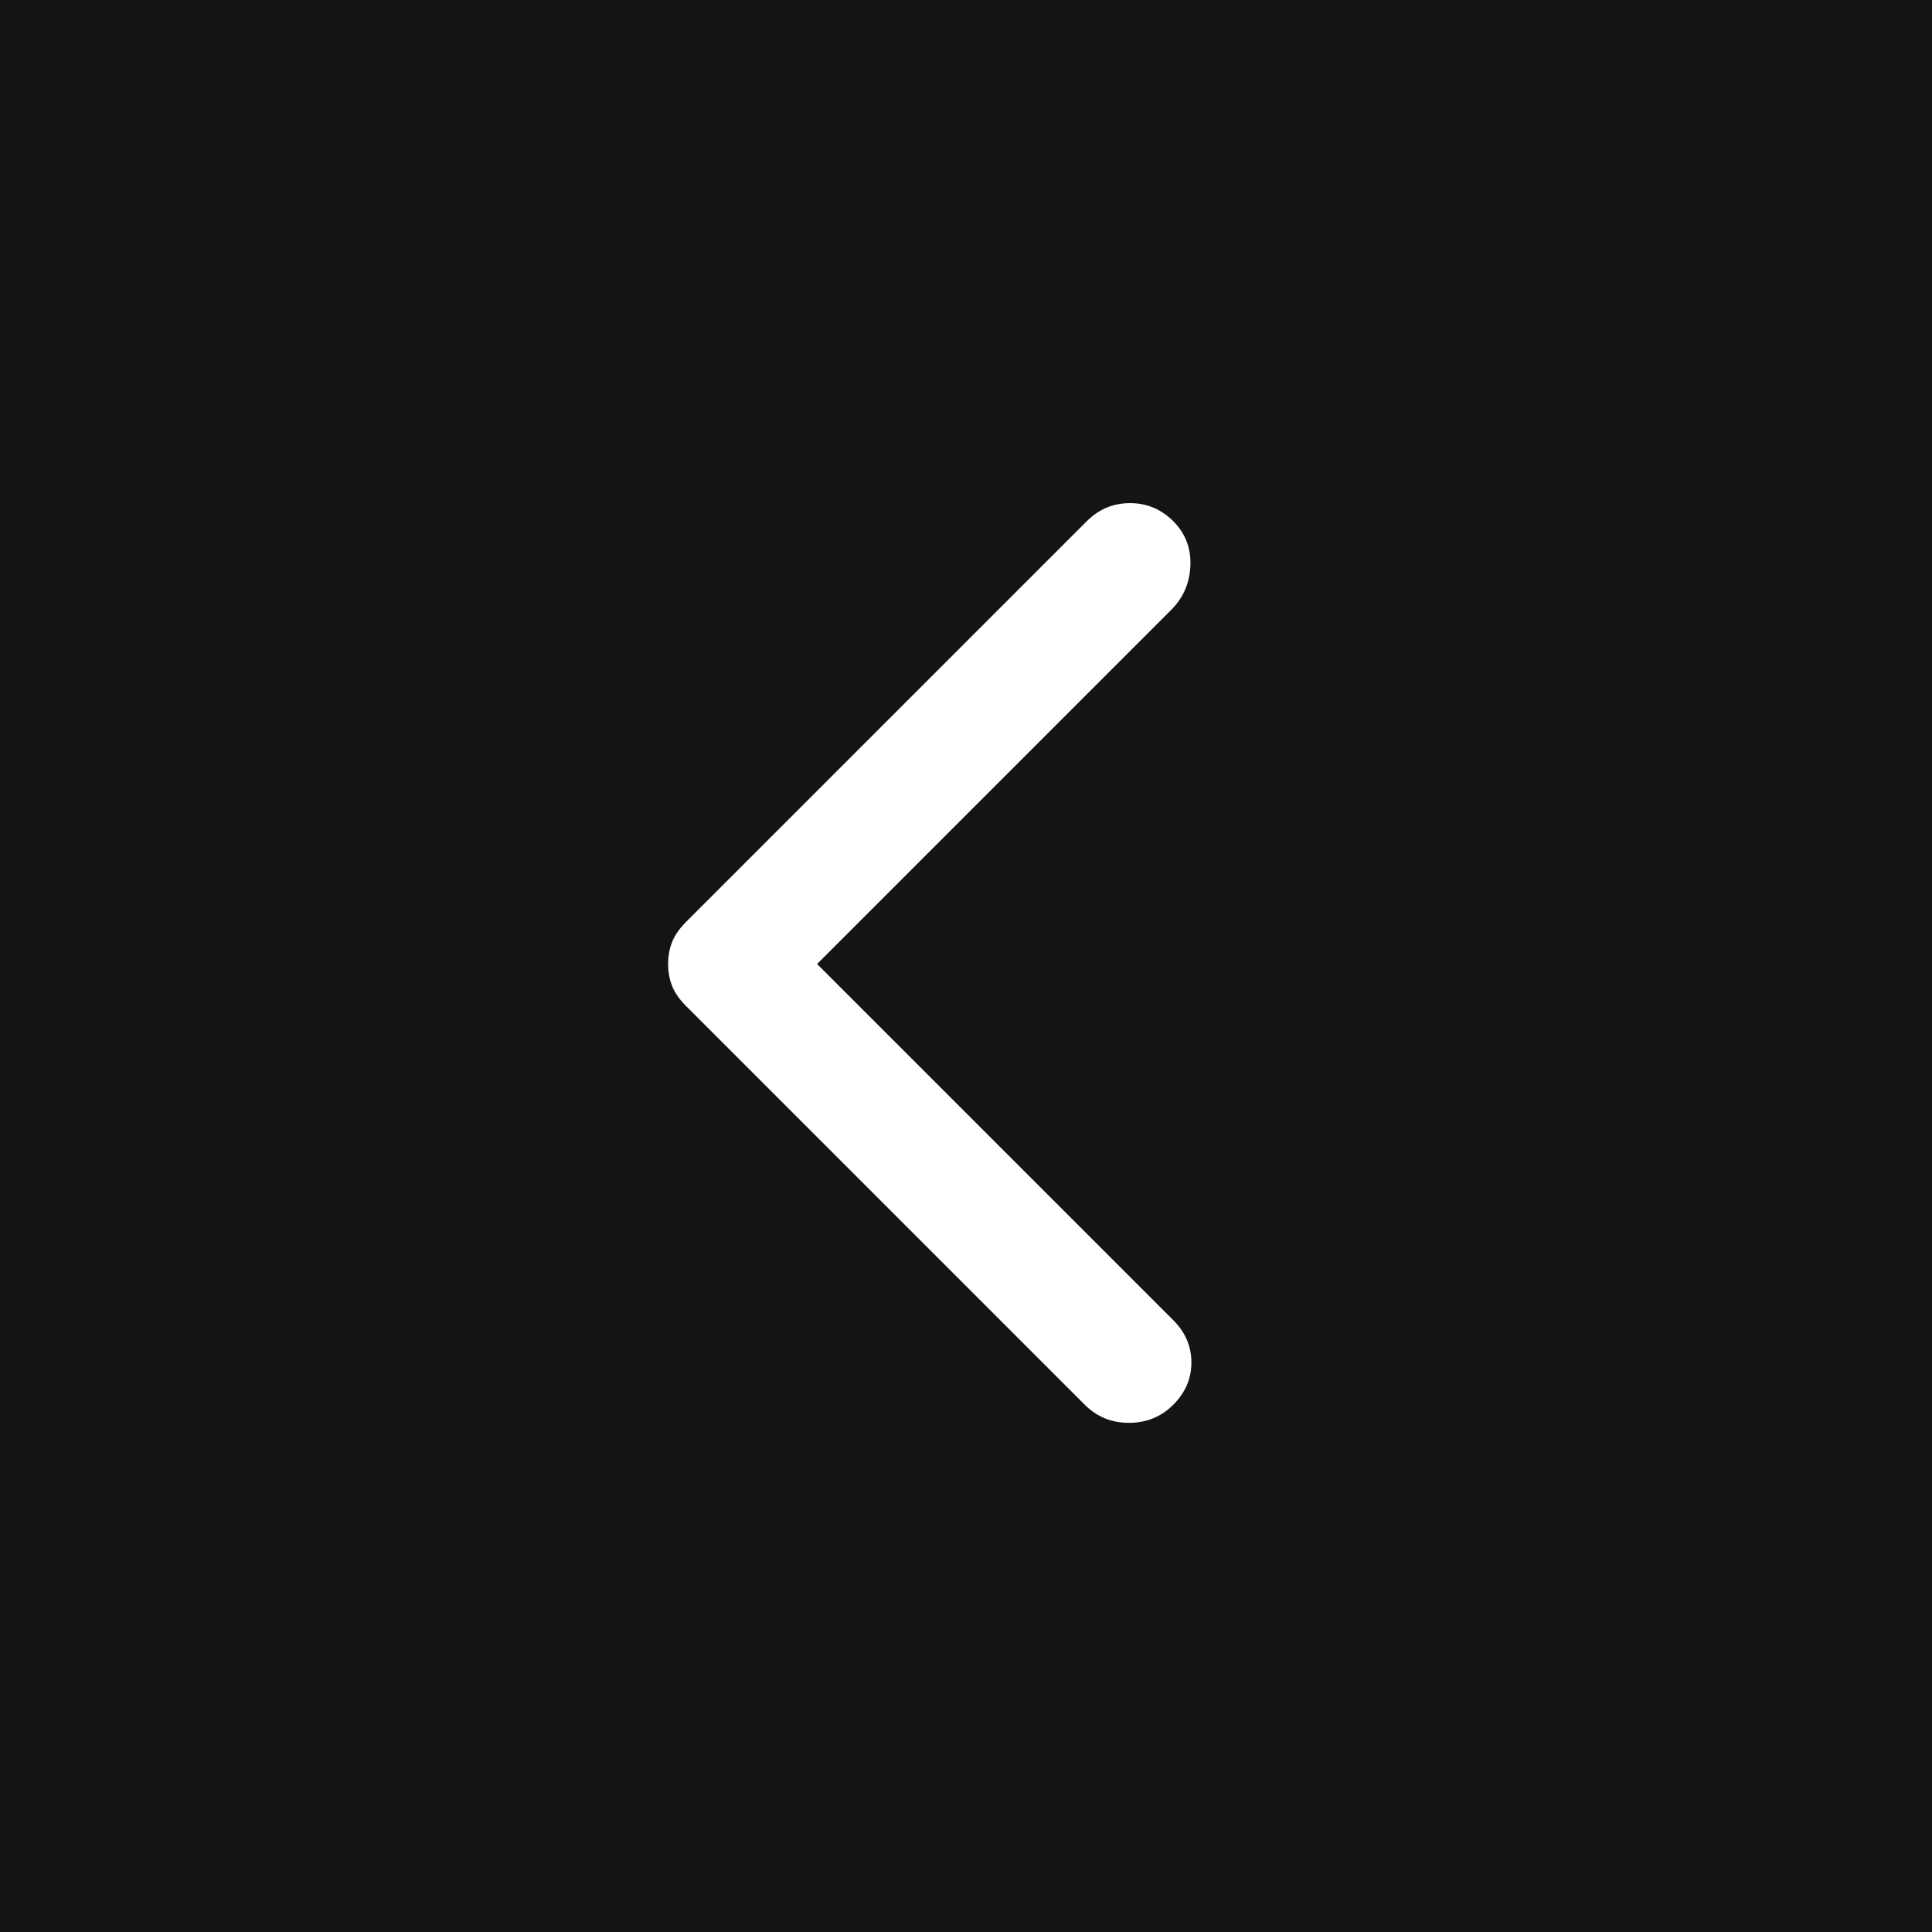 <svg width="48" height="48" viewBox="0 0 48 48" fill="none" xmlns="http://www.w3.org/2000/svg">
    <rect  width="100%" height="100%" fill="#141414"/>
    <path d="M26.95 34.9L17.05 25C16.883 24.833 16.767 24.667 16.7 24.5C16.633 24.333 16.6 24.15 16.6 23.95C16.6 23.75 16.633 23.567 16.7 23.4C16.767 23.233 16.883 23.067 17.05 22.9L27 12.95C27.3 12.65 27.658 12.5 28.075 12.5C28.492 12.5 28.85 12.65 29.15 12.95C29.45 13.25 29.592 13.617 29.575 14.05C29.558 14.483 29.4 14.85 29.1 15.15L20.3 23.95L29.15 32.8C29.45 33.1 29.6 33.45 29.6 33.85C29.6 34.25 29.45 34.6 29.15 34.9C28.85 35.2 28.483 35.35 28.05 35.35C27.617 35.35 27.25 35.2 26.95 34.9Z" fill="#ffff"/>
</svg>